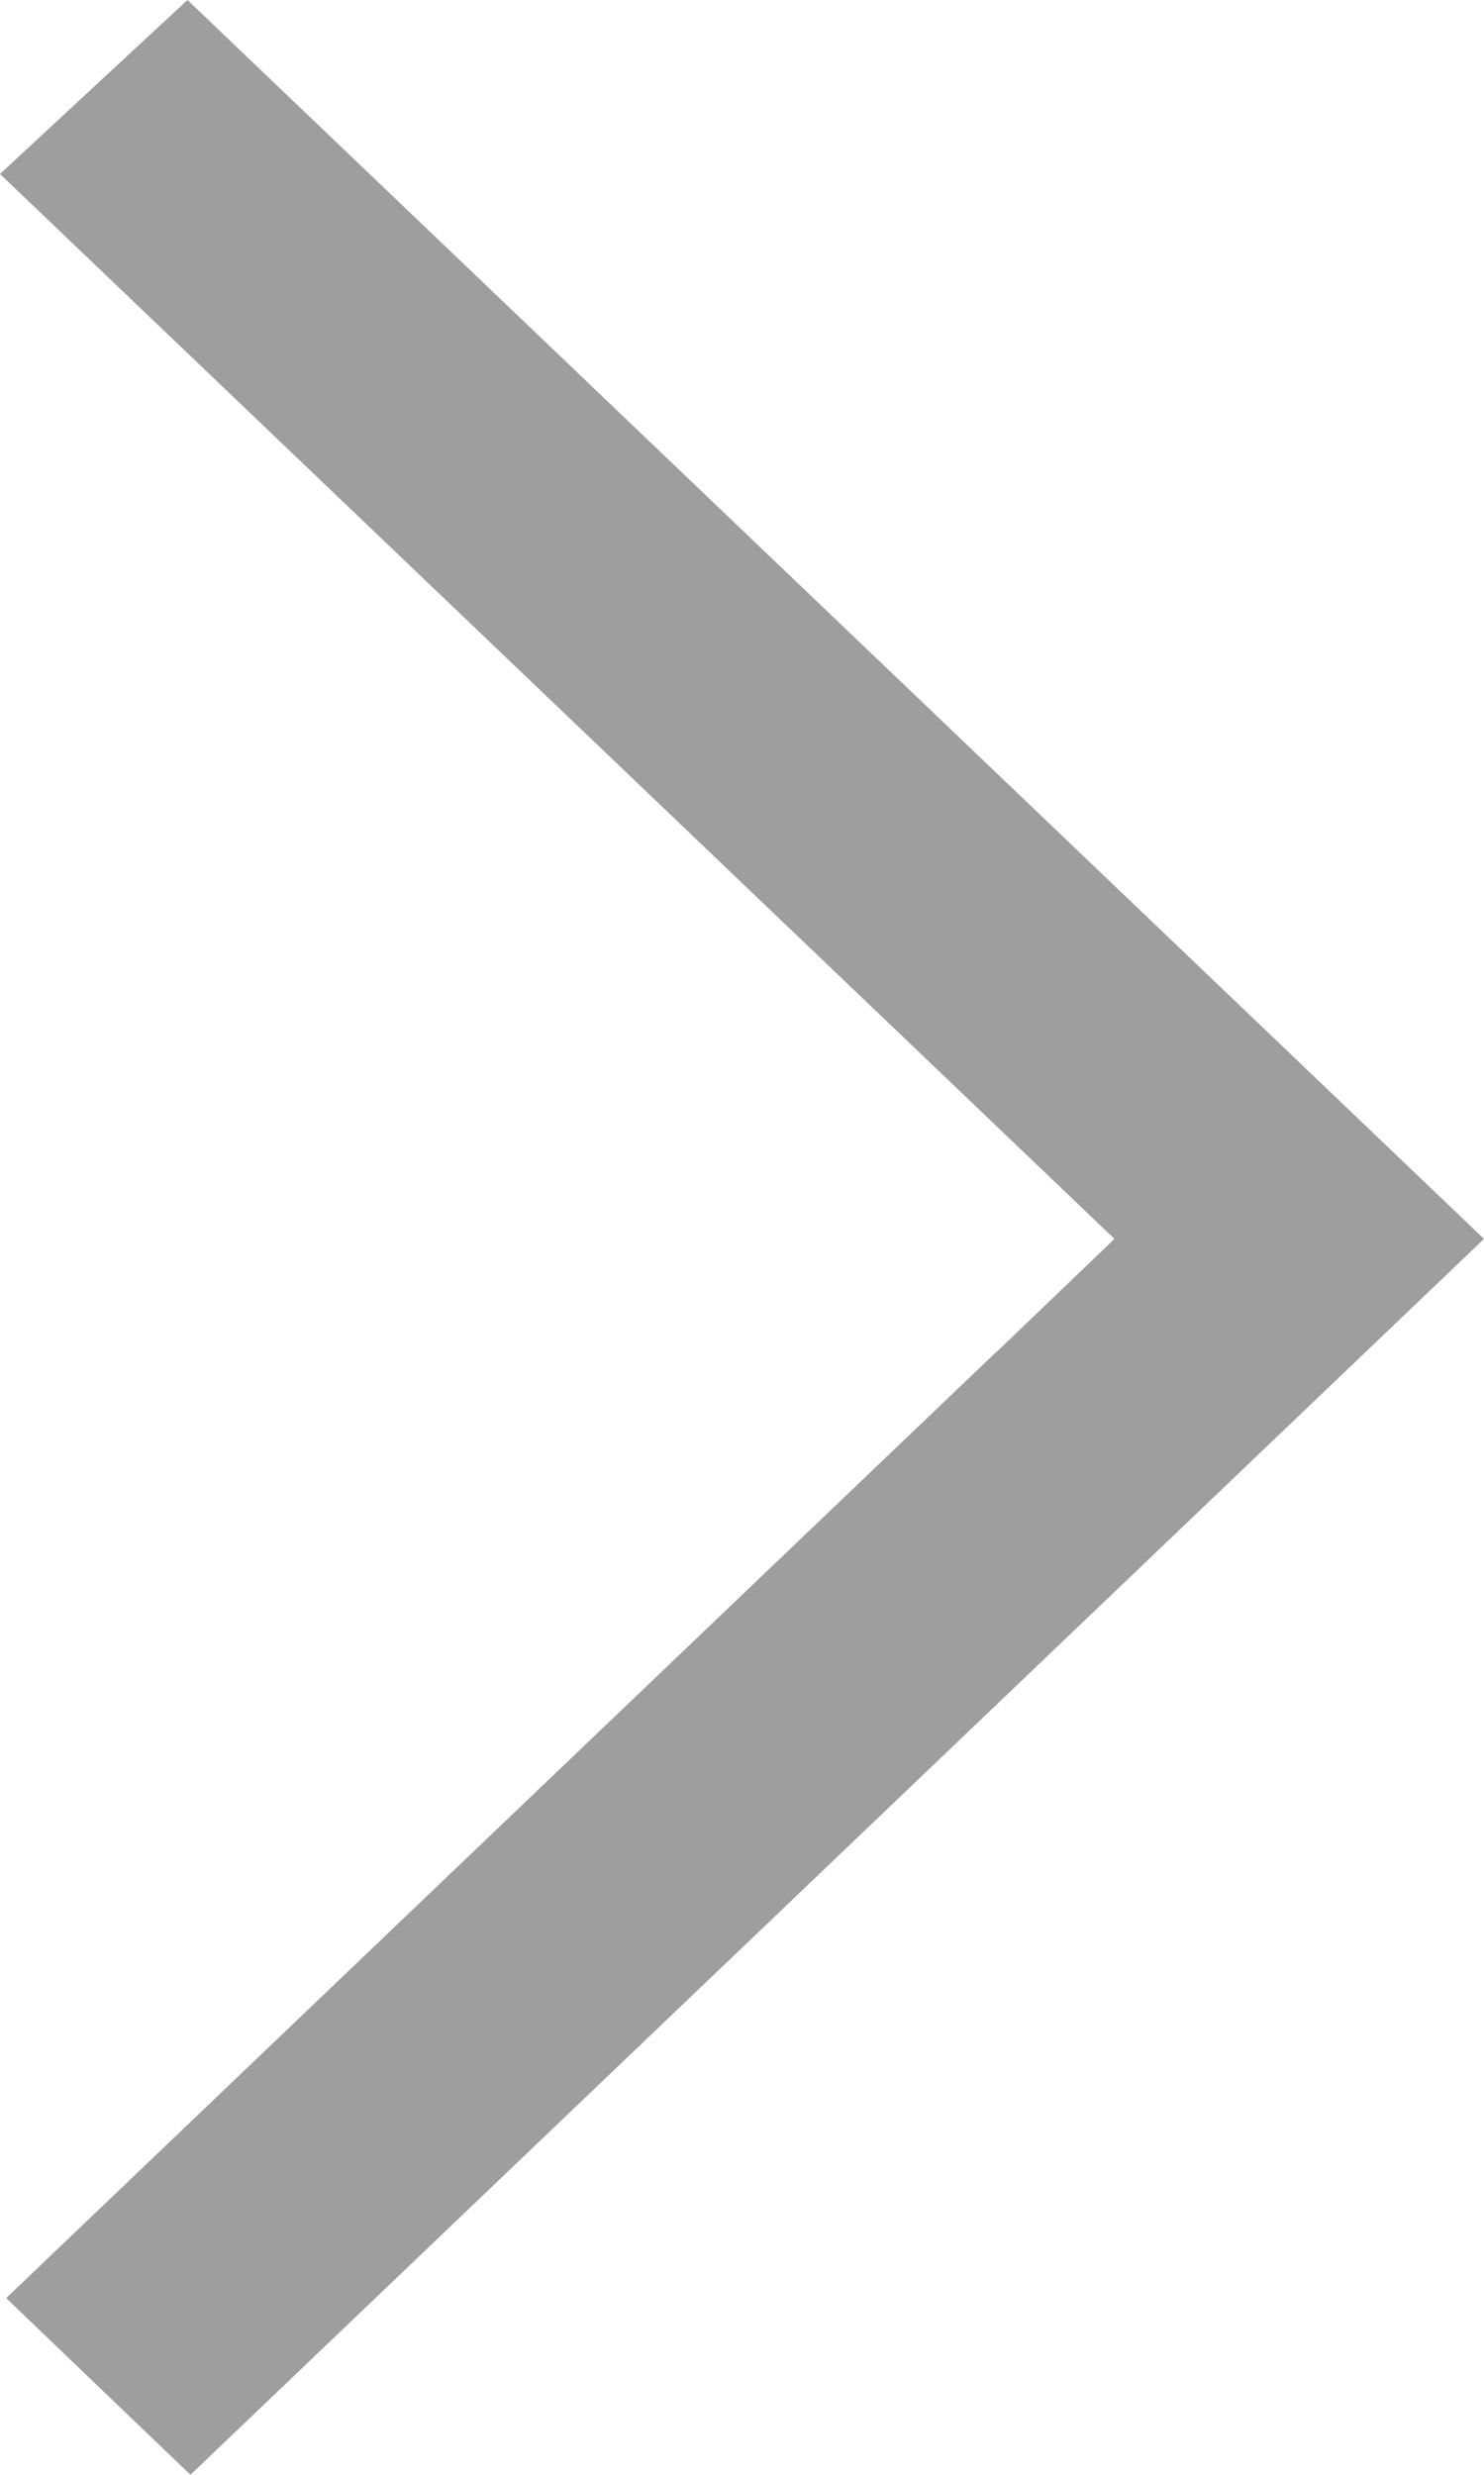 <svg xmlns="http://www.w3.org/2000/svg" width="6" height="10" viewBox="0 0 6 10">
    <path fill="#9E9E9E" fill-rule="evenodd" d="M.758 0L0 .703l4.506 4.303-.48.46.002-.003L.025 9.286.77 10 6 5.006.758 0"/>
</svg>
